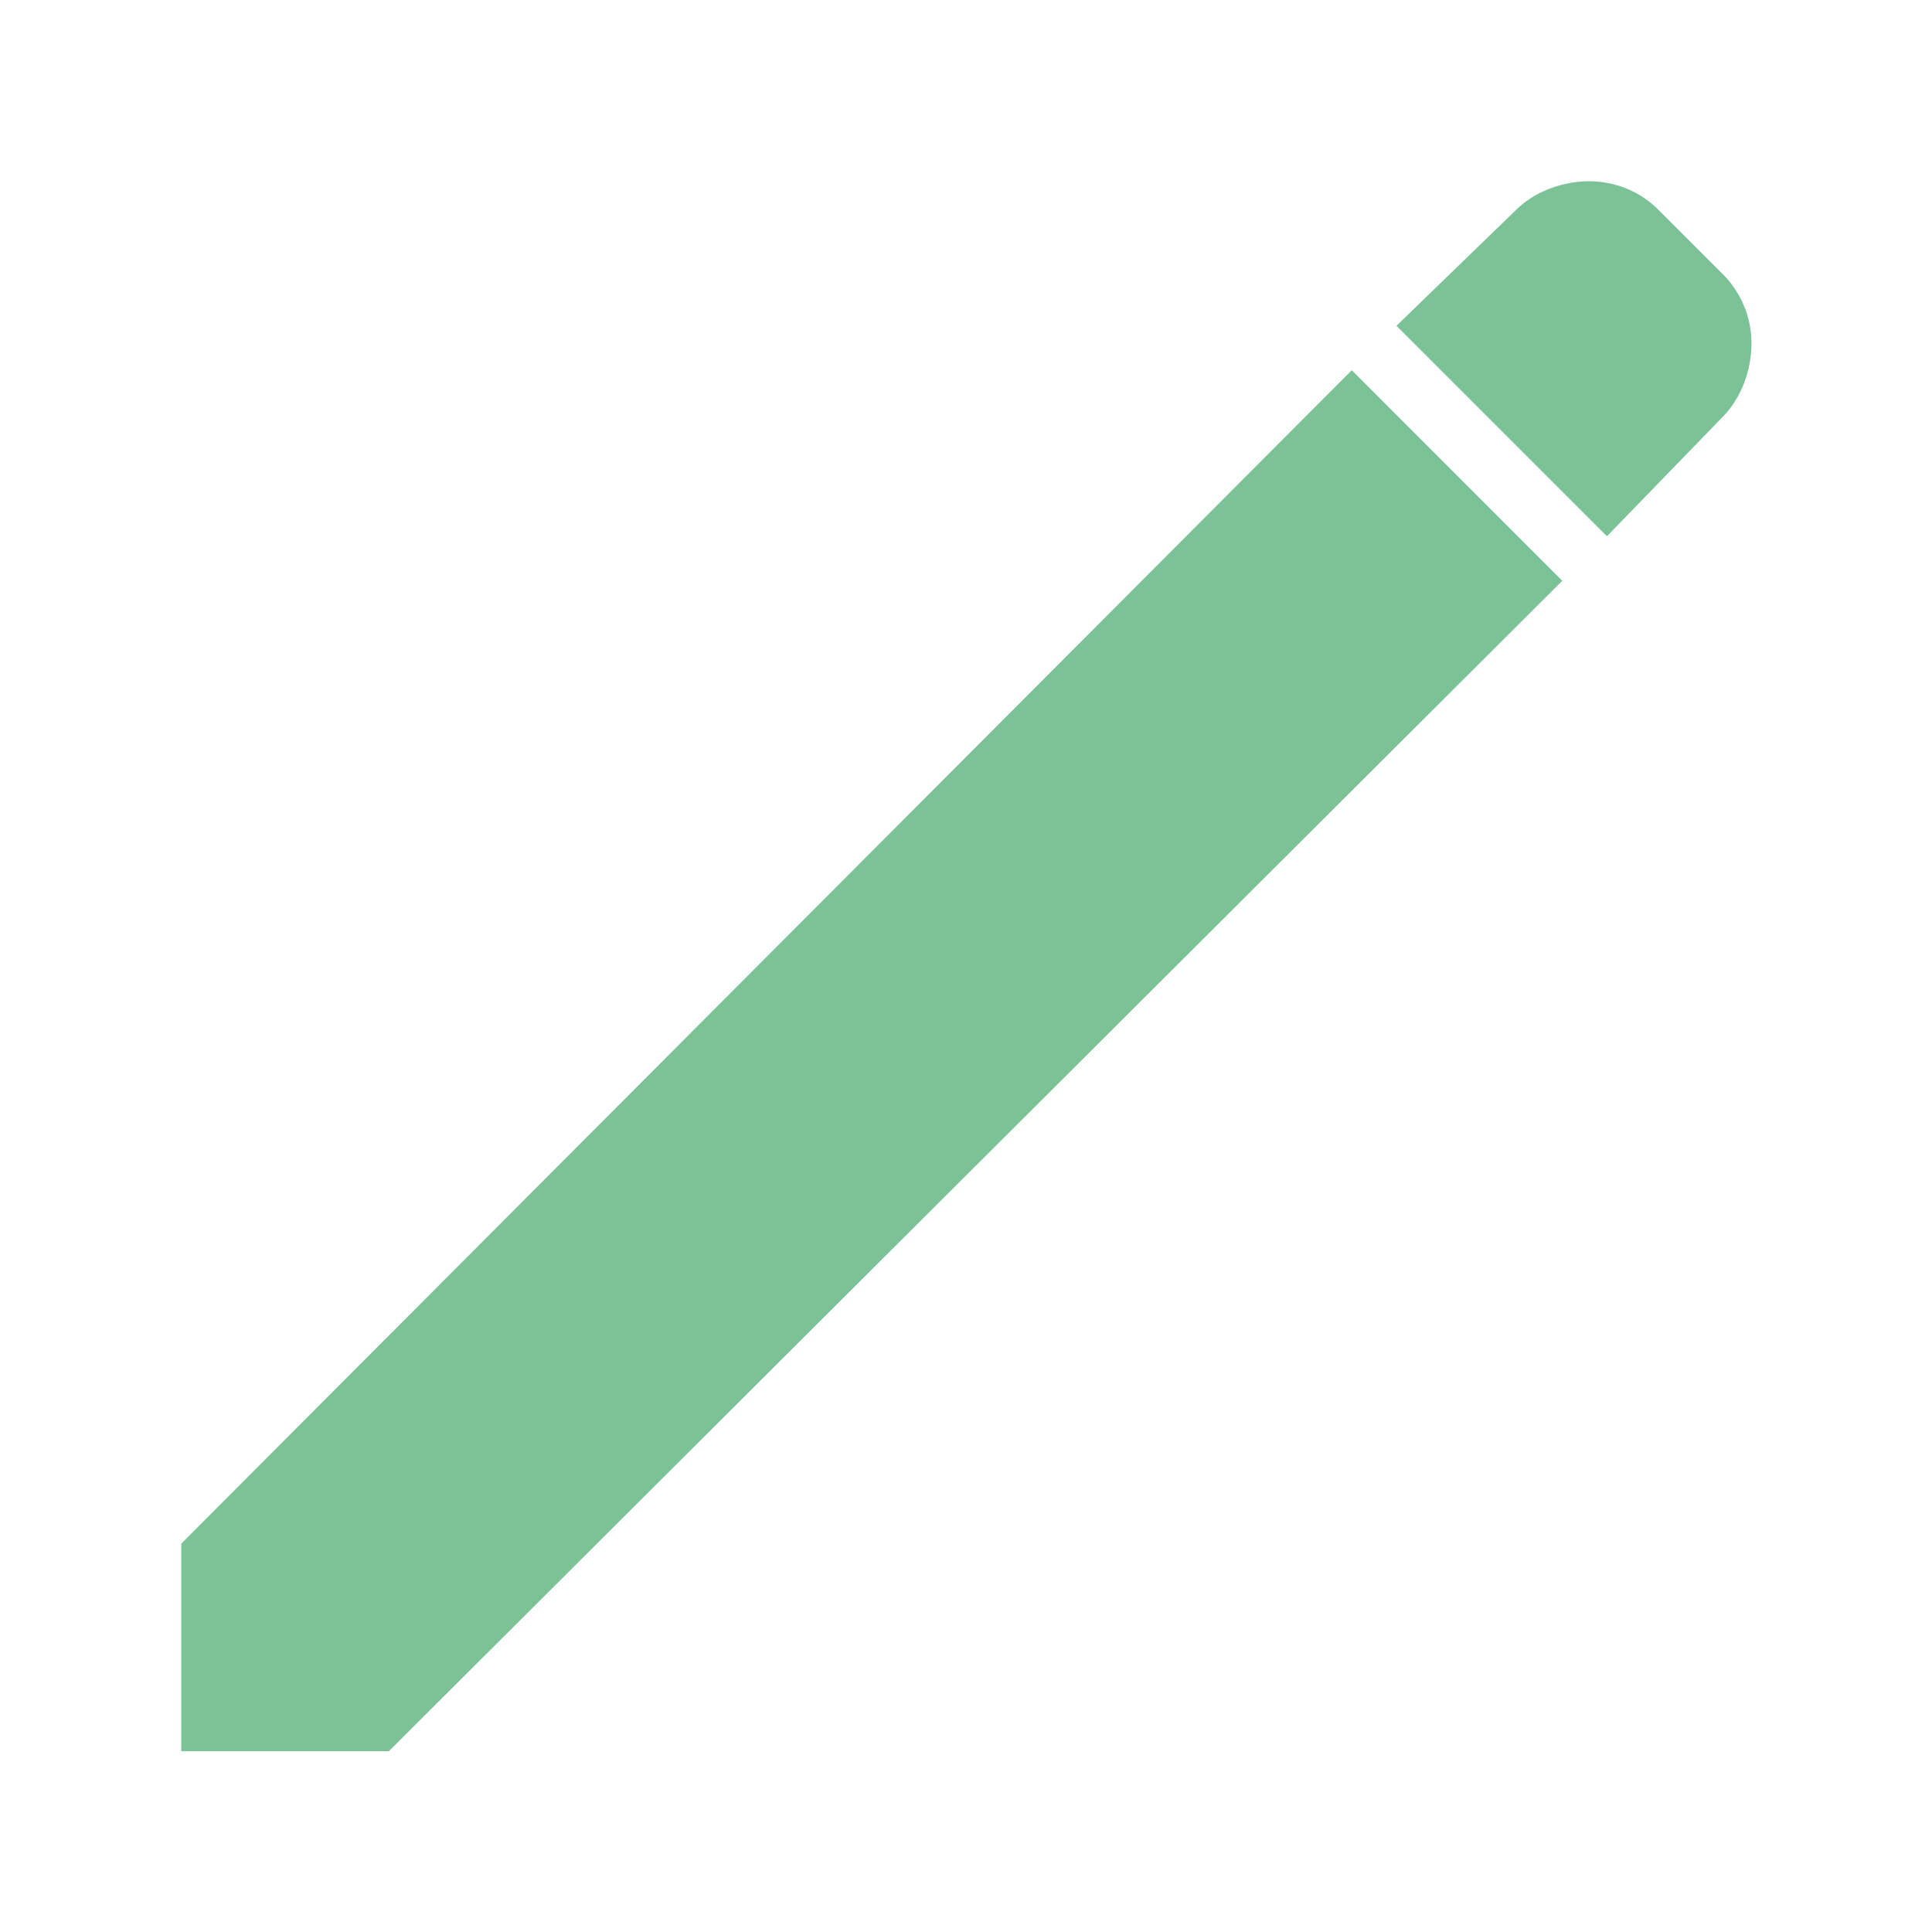 <svg width="16" height="16" viewBox="0 0 16 16" fill="none" xmlns="http://www.w3.org/2000/svg">
<path fill-rule="evenodd" clip-rule="evenodd" d="M11.565 2.698L13.308 4.441L14.267 3.452C14.42 3.298 14.505 3.065 14.505 2.846C14.505 2.739 14.485 2.633 14.444 2.535C14.403 2.436 14.343 2.346 14.268 2.271L13.736 1.739C13.661 1.663 13.571 1.603 13.472 1.562C13.373 1.522 13.267 1.501 13.16 1.501C12.943 1.501 12.708 1.585 12.555 1.739L11.565 2.698ZM1.501 14.503H3.22L12.938 4.81L11.195 3.066L1.501 12.784V14.503Z" fill="#7BC297"/>
</svg>
